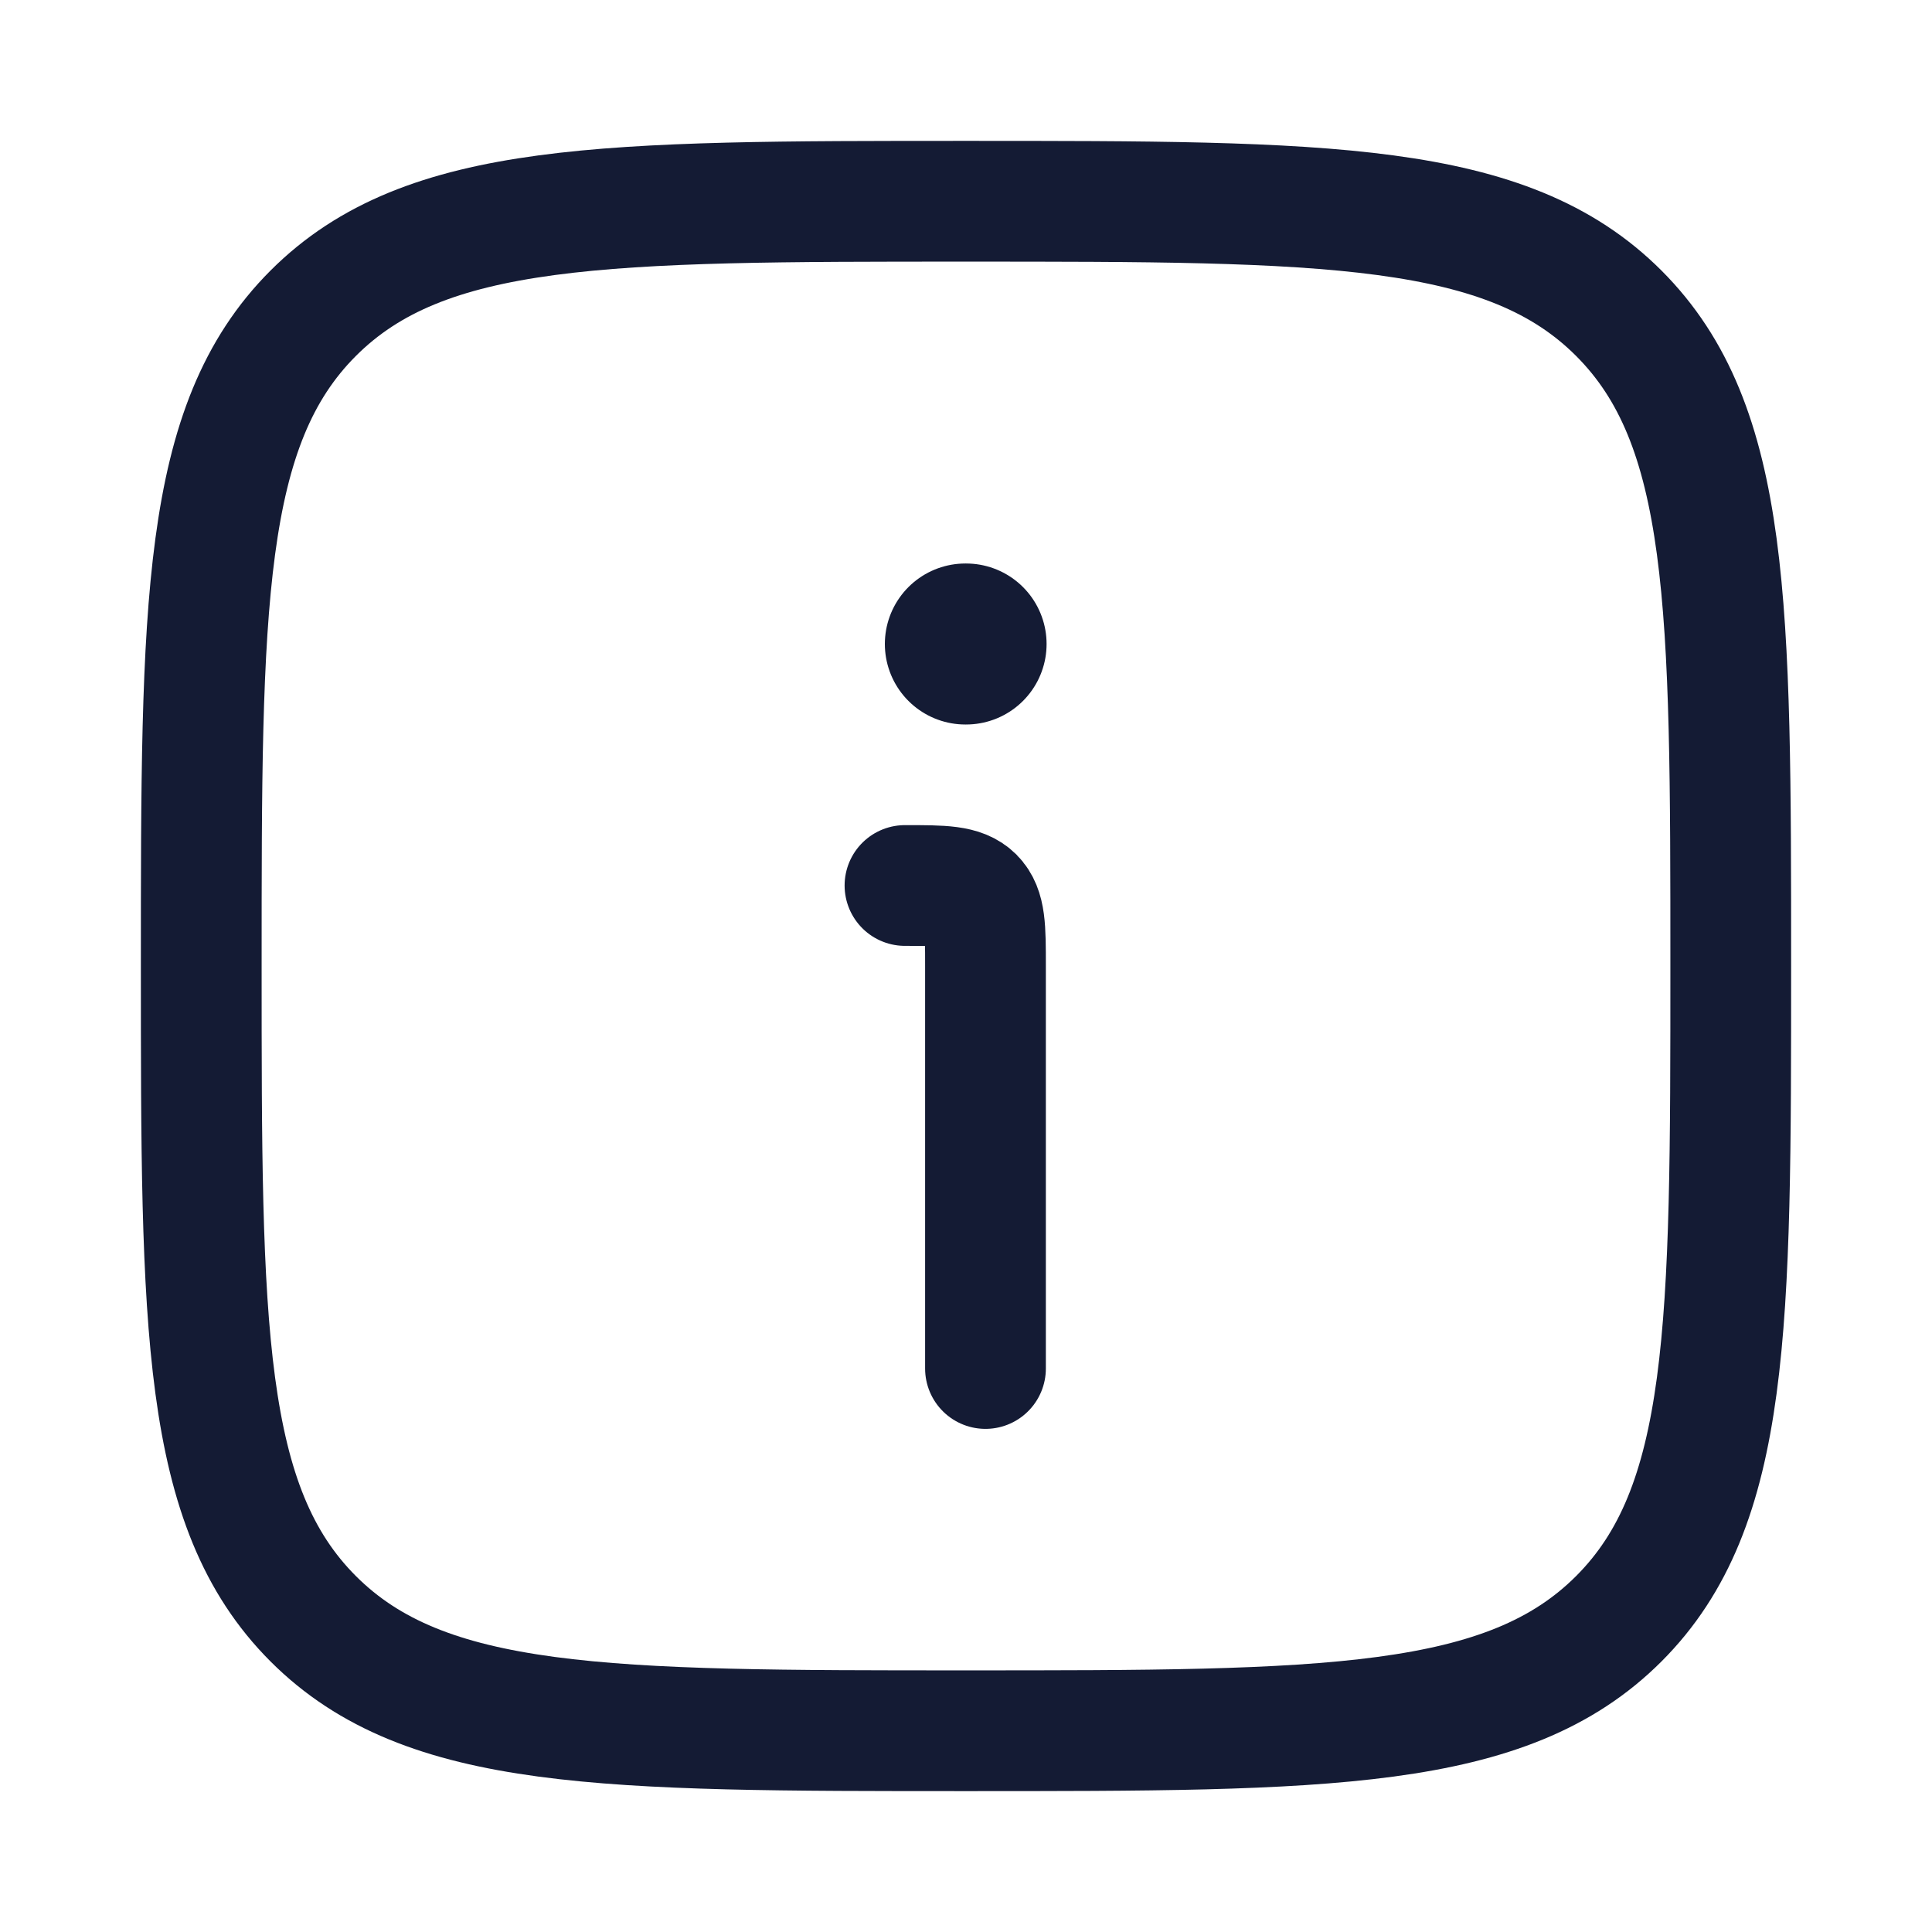 <svg viewBox="0 0 24 24" fill="none" xmlns="http://www.w3.org/2000/svg">
<path d="M2.5 12C2.5 7.522 2.5 5.282 3.891 3.891C5.282 2.5 7.522 2.5 12 2.5C16.478 2.5 18.718 2.5 20.109 3.891C21.5 5.282 21.5 7.522 21.5 12C21.5 16.478 21.5 18.718 20.109 20.109C18.718 21.5 16.478 21.5 12 21.5C7.522 21.5 5.282 21.5 3.891 20.109C2.5 18.718 2.5 16.478 2.5 12Z" stroke="#141B34" stroke-width="1.5"/>
<path d="M12.242 17V12C12.242 11.529 12.242 11.293 12.096 11.146C11.949 11 11.714 11 11.242 11" stroke="#141B34" stroke-width="1.5" stroke-linecap="round" stroke-linejoin="round"/>
<path d="M11.992 8H12.001" stroke="#141B34" stroke-width="2" stroke-linecap="round" stroke-linejoin="round"/>
</svg>
